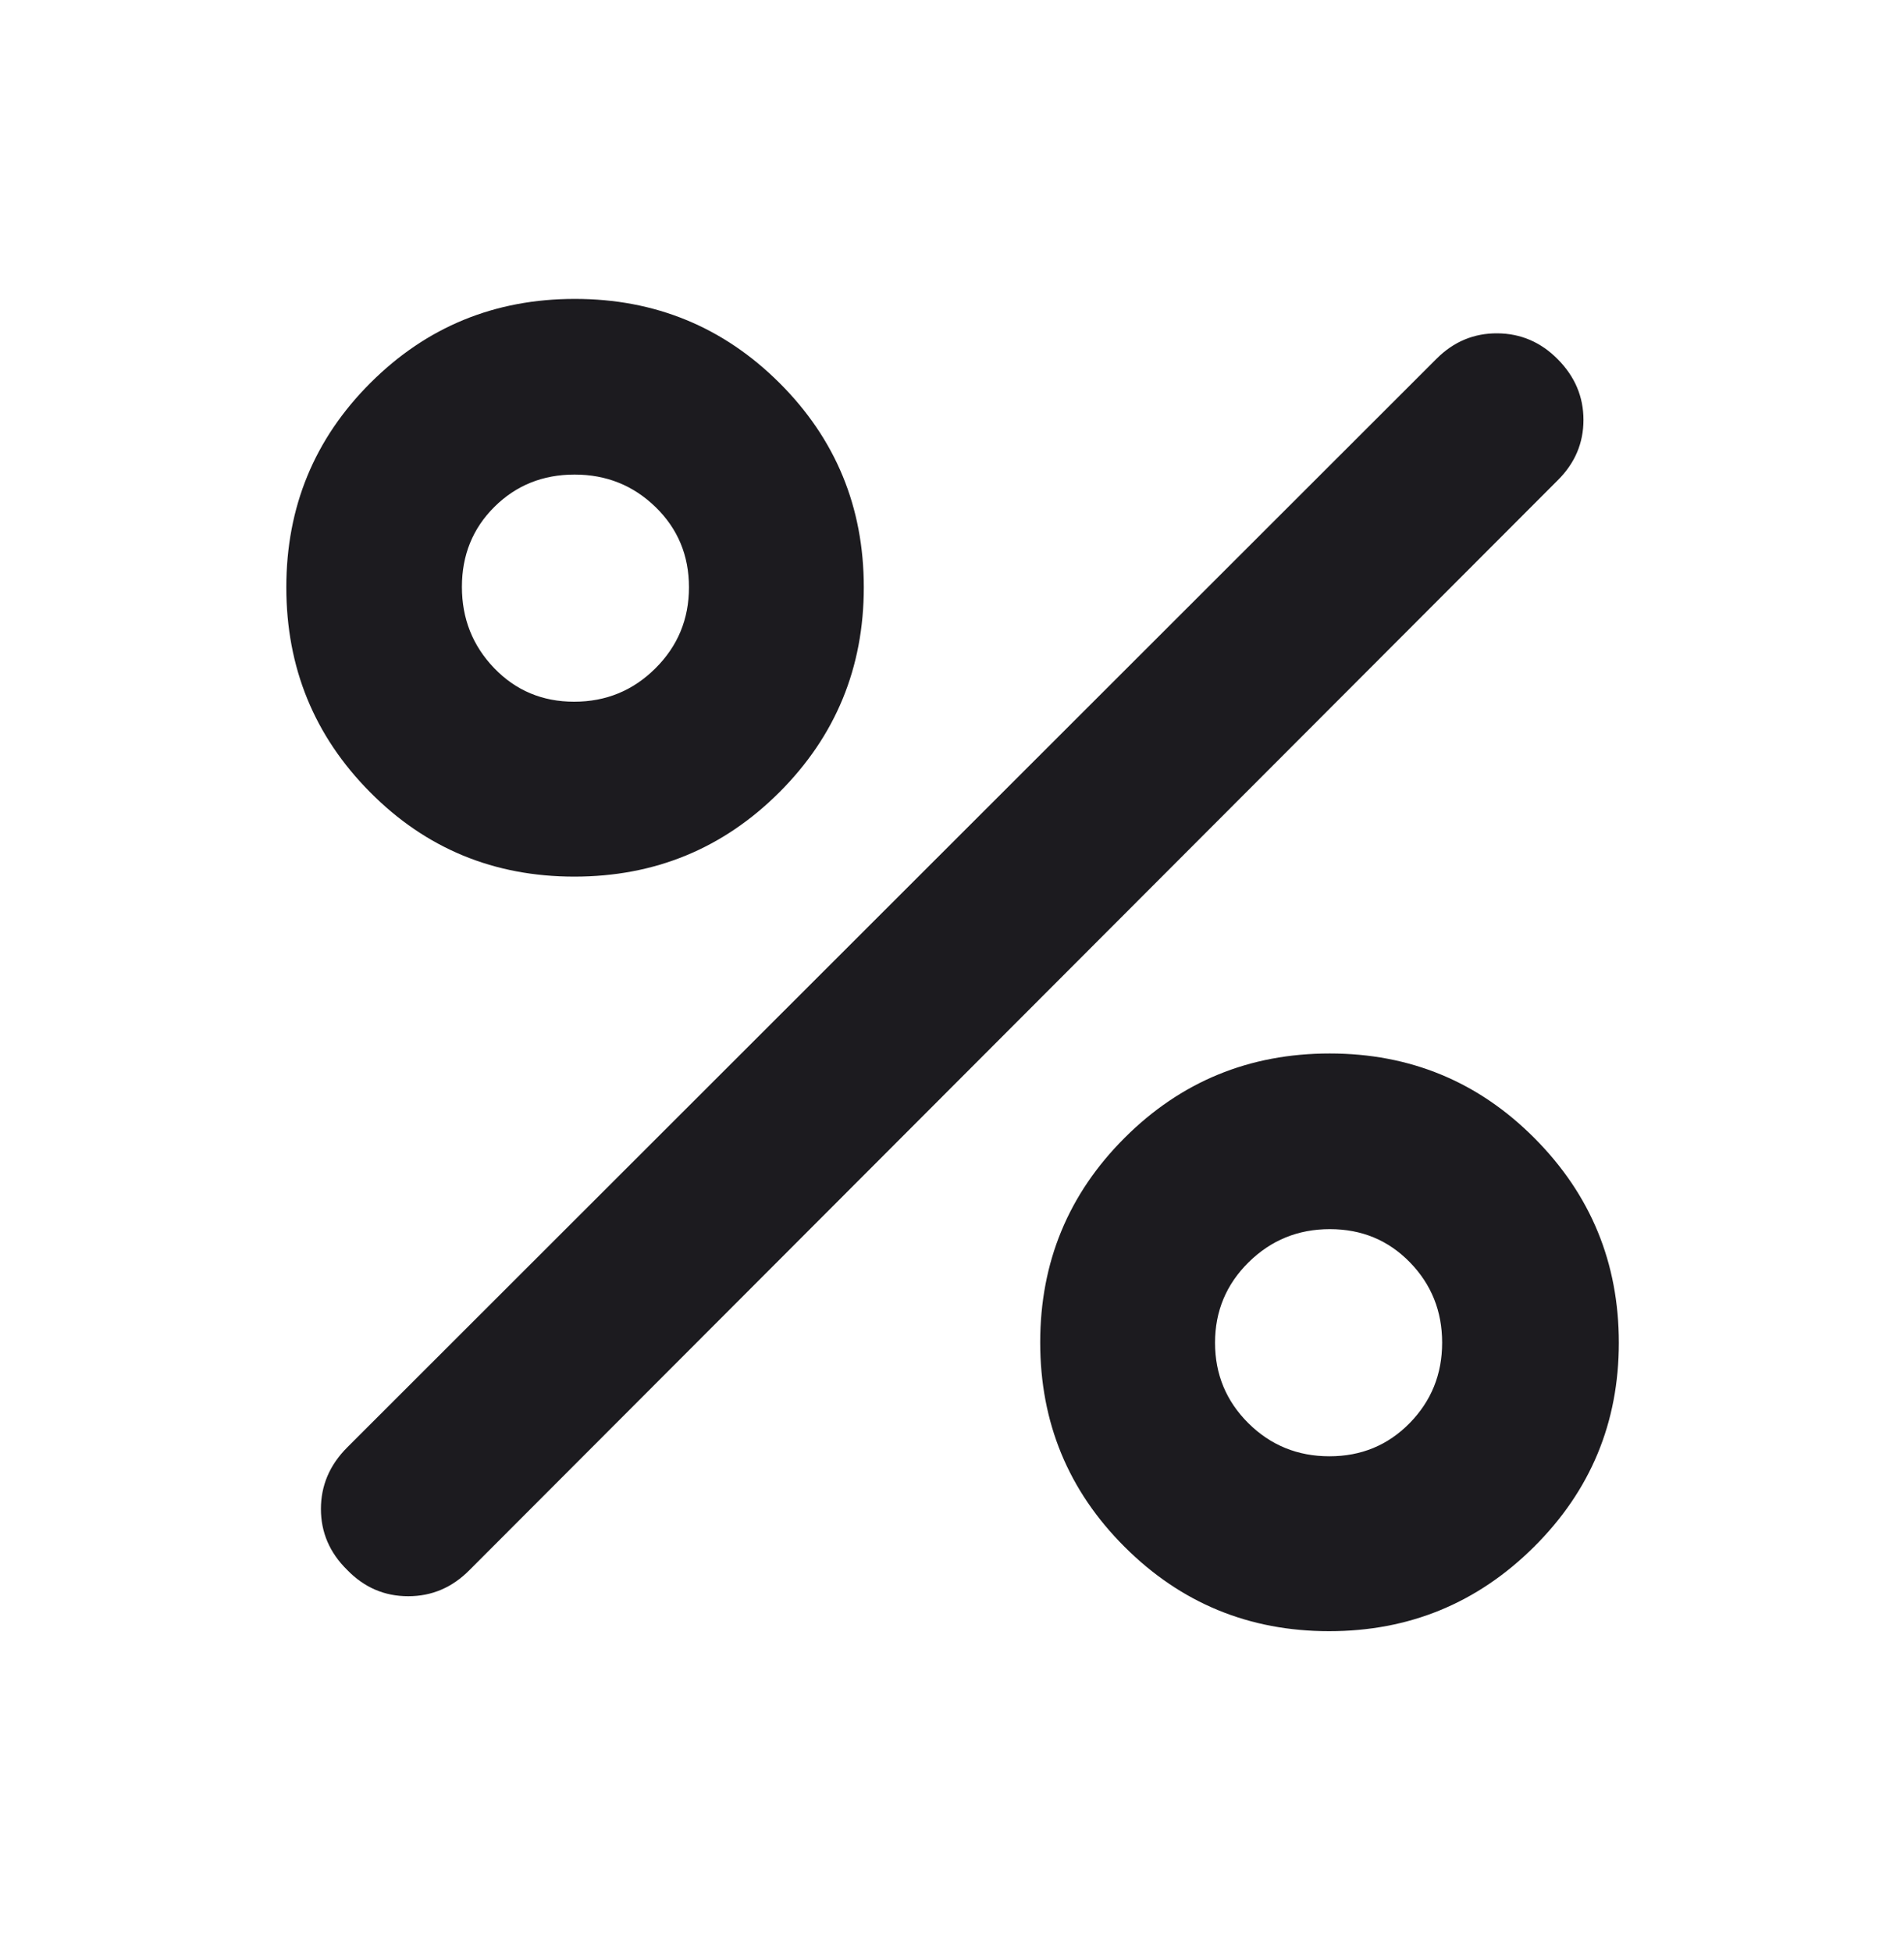 <svg width="40" height="41" viewBox="0 0 40 41" fill="none" xmlns="http://www.w3.org/2000/svg">
<mask id="mask0_797_27563" style="mask-type:alpha" maskUnits="userSpaceOnUse" x="0" y="0" width="40" height="41">
<rect y="0.262" width="40" height="40" fill="#D9D9D9"/>
</mask>
<g mask="url(#mask0_797_27563)">
<path d="M12.066 18.409C10.377 18.409 8.946 17.818 7.774 16.635C6.601 15.453 6.015 14.019 6.015 12.333C6.015 10.648 6.604 9.217 7.782 8.041C8.96 6.865 10.391 6.277 12.077 6.277C13.762 6.277 15.195 6.866 16.376 8.042C17.556 9.219 18.147 10.649 18.147 12.333C18.147 14.022 17.555 15.457 16.373 16.638C15.19 17.819 13.755 18.409 12.066 18.409ZM12.062 14.736C12.73 14.736 13.299 14.503 13.769 14.035C14.239 13.568 14.474 13.001 14.474 12.333C14.474 11.665 14.24 11.104 13.773 10.649C13.306 10.194 12.738 9.966 12.071 9.966C11.403 9.966 10.842 10.192 10.386 10.645C9.931 11.097 9.704 11.657 9.704 12.325C9.704 12.992 9.93 13.561 10.382 14.031C10.835 14.501 11.395 14.736 12.062 14.736ZM27.923 34.255C26.242 34.255 24.81 33.665 23.628 32.486C22.445 31.307 21.853 29.875 21.853 28.191C21.853 26.506 22.445 25.074 23.627 23.894C24.81 22.713 26.246 22.123 27.935 22.123C29.624 22.123 31.058 22.716 32.238 23.902C33.419 25.088 34.009 26.52 34.009 28.198C34.009 29.876 33.414 31.305 32.226 32.485C31.038 33.665 29.604 34.255 27.923 34.255ZM27.929 30.582C28.597 30.582 29.158 30.35 29.614 29.886C30.069 29.422 30.297 28.859 30.297 28.196C30.297 27.533 30.07 26.97 29.618 26.507C29.165 26.043 28.605 25.812 27.938 25.812C27.27 25.812 26.701 26.044 26.231 26.508C25.761 26.972 25.526 27.535 25.526 28.198C25.526 28.861 25.76 29.424 26.227 29.888C26.694 30.351 27.262 30.582 27.929 30.582ZM7.294 32.969C6.926 32.608 6.742 32.181 6.742 31.688C6.742 31.195 6.926 30.764 7.294 30.396L30.181 7.532C30.539 7.175 30.963 6.997 31.456 7C31.948 7.003 32.373 7.185 32.73 7.548C33.088 7.911 33.266 8.334 33.266 8.818C33.266 9.303 33.088 9.724 32.73 10.081L9.866 32.969C9.503 33.337 9.073 33.521 8.576 33.521C8.078 33.521 7.651 33.337 7.294 32.969Z" fill="#1C1B1F"/>
</g>
</svg>

